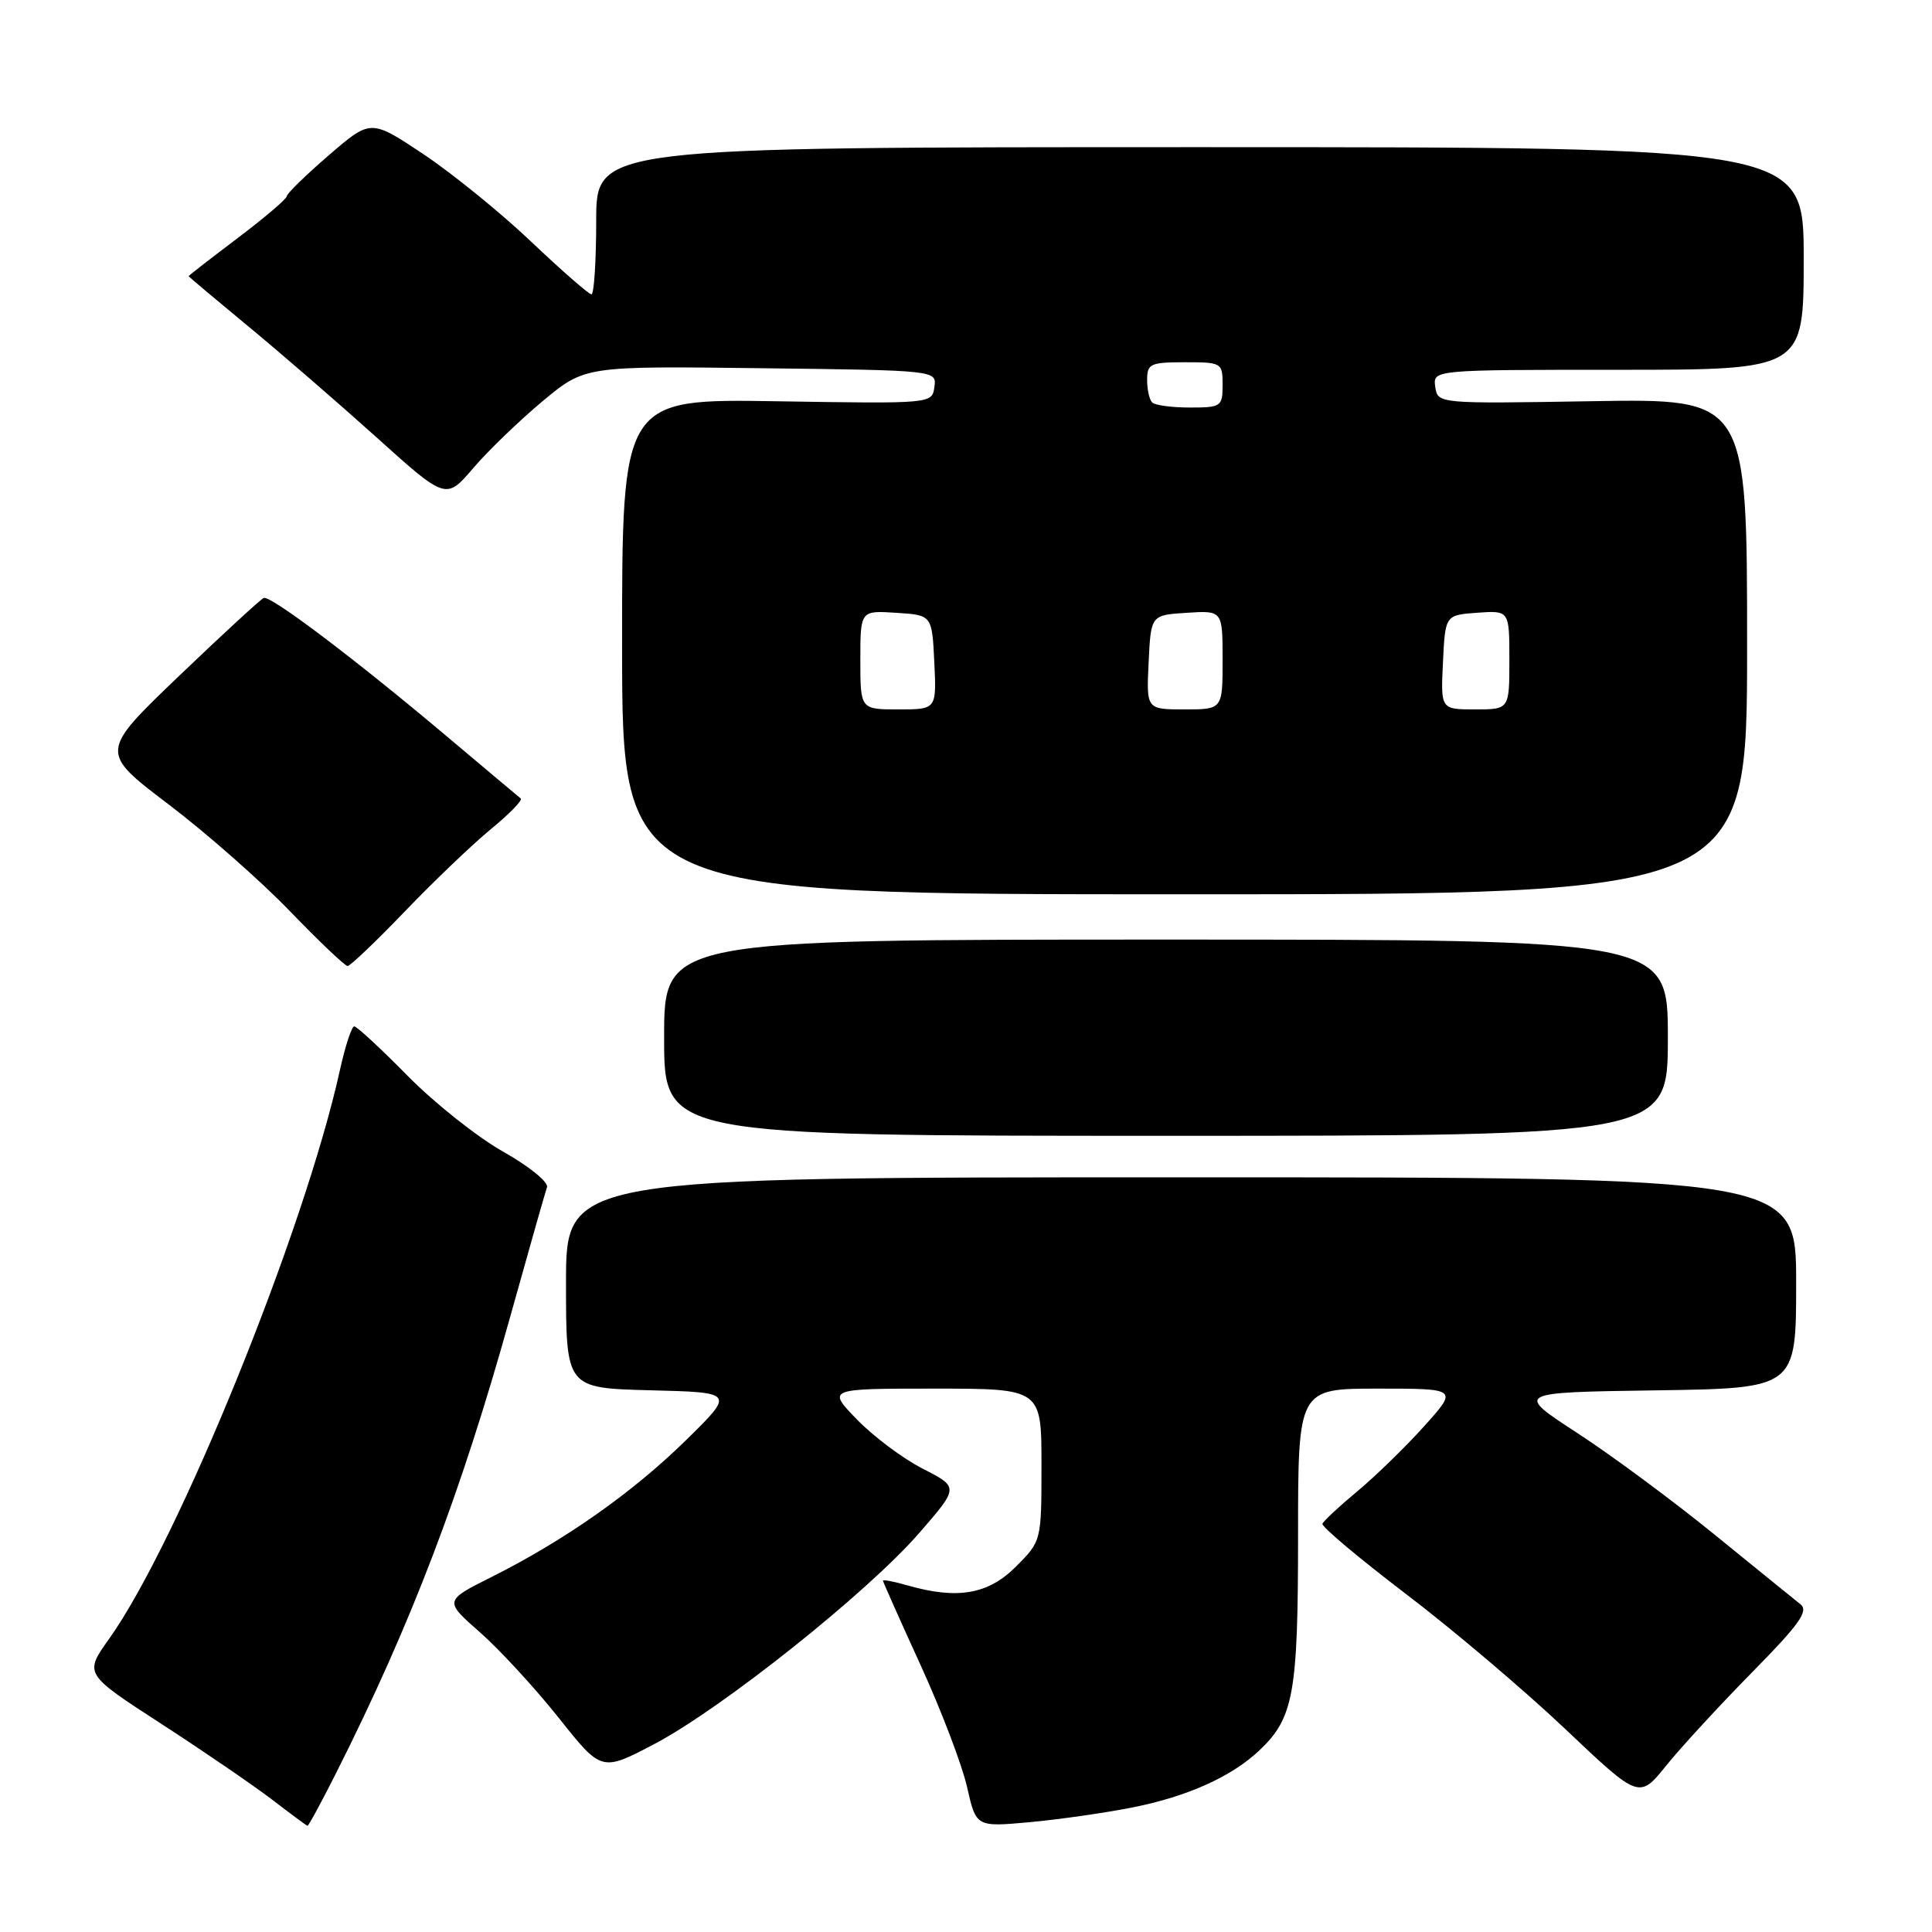 <?xml version="1.0" encoding="UTF-8" standalone="no"?>
<!DOCTYPE svg PUBLIC "-//W3C//DTD SVG 1.1//EN" "http://www.w3.org/Graphics/SVG/1.1/DTD/svg11.dtd" >
<svg xmlns="http://www.w3.org/2000/svg" xmlns:xlink="http://www.w3.org/1999/xlink" version="1.1" viewBox="0 0 256 256">
 <g >
 <path fill="currentColor"
d=" M 44.56 234.89 C 54.49 215.16 61.05 197.97 67.58 174.56 C 70.05 165.72 72.25 157.96 72.48 157.31 C 72.71 156.65 70.11 154.54 66.70 152.62 C 63.29 150.70 57.59 146.18 54.03 142.57 C 50.47 138.95 47.28 136.00 46.94 136.00 C 46.60 136.00 45.75 138.59 45.05 141.75 C 40.38 162.99 23.62 204.30 14.46 217.15 C 11.15 221.79 11.15 221.79 21.33 228.39 C 26.92 232.01 33.52 236.53 36.00 238.42 C 38.48 240.32 40.61 241.90 40.74 241.93 C 40.87 241.97 42.59 238.80 44.56 234.89 Z  M 150.14 239.48 C 157.38 238.03 163.18 235.42 166.86 231.95 C 171.42 227.64 172.00 224.43 172.00 203.53 C 172.00 184.00 172.00 184.00 182.59 184.00 C 193.19 184.00 193.19 184.00 188.70 188.99 C 186.23 191.74 182.25 195.61 179.86 197.60 C 177.46 199.59 175.38 201.53 175.23 201.91 C 175.09 202.28 180.04 206.44 186.23 211.16 C 192.43 215.87 201.93 223.92 207.35 229.05 C 217.20 238.39 217.20 238.39 220.79 233.94 C 222.76 231.50 227.88 225.94 232.16 221.59 C 238.40 215.26 239.68 213.47 238.59 212.59 C 237.83 211.99 232.72 207.84 227.22 203.37 C 221.72 198.89 213.52 192.82 208.98 189.87 C 200.74 184.50 200.74 184.50 219.37 184.23 C 238.00 183.96 238.00 183.96 238.00 169.98 C 238.00 156.00 238.00 156.00 156.50 156.00 C 75.00 156.00 75.00 156.00 75.00 169.97 C 75.00 183.93 75.00 183.93 86.17 184.22 C 97.35 184.50 97.35 184.50 90.92 190.81 C 83.84 197.76 74.86 204.08 65.17 208.94 C 58.84 212.11 58.84 212.11 63.61 216.30 C 66.23 218.61 70.92 223.71 74.04 227.63 C 79.71 234.77 79.71 234.77 86.73 231.08 C 95.67 226.37 114.96 211.01 121.80 203.13 C 127.07 197.07 127.07 197.07 122.29 194.62 C 119.65 193.28 115.72 190.33 113.55 188.09 C 109.59 184.00 109.59 184.00 123.80 184.00 C 138.00 184.00 138.00 184.00 138.00 194.10 C 138.00 204.20 138.00 204.20 134.60 207.60 C 130.93 211.27 126.86 211.97 120.24 210.07 C 118.46 209.56 117.00 209.28 117.00 209.45 C 117.00 209.61 119.24 214.64 121.98 220.63 C 124.71 226.61 127.49 233.88 128.14 236.79 C 129.34 242.09 129.34 242.09 136.42 241.45 C 140.31 241.09 146.49 240.21 150.14 239.48 Z  M 221.00 137.50 C 221.00 124.50 221.00 124.50 154.50 124.50 C 88.00 124.50 88.00 124.50 88.00 137.50 C 88.00 150.50 88.00 150.50 154.50 150.50 C 221.00 150.50 221.00 150.50 221.00 137.50 Z  M 53.66 120.75 C 57.49 116.76 62.62 111.86 65.06 109.85 C 67.50 107.85 69.28 106.03 69.00 105.80 C 68.72 105.58 64.22 101.80 59.00 97.40 C 47.01 87.30 35.85 78.87 34.95 79.23 C 34.56 79.38 29.51 84.03 23.72 89.57 C 13.20 99.65 13.20 99.65 22.32 106.57 C 27.34 110.38 34.59 116.76 38.43 120.75 C 42.28 124.74 45.71 128.00 46.06 128.00 C 46.41 128.00 49.83 124.74 53.66 120.75 Z  M 231.50 85.66 C 231.50 52.82 231.50 52.82 211.00 53.16 C 190.50 53.50 190.50 53.50 190.18 51.25 C 189.86 49.00 189.86 49.00 214.43 49.00 C 239.00 49.00 239.00 49.00 239.00 34.25 C 239.00 19.50 239.00 19.50 159.00 19.50 C 79.00 19.50 79.00 19.50 79.00 29.25 C 79.00 34.61 78.71 39.00 78.37 39.00 C 78.02 39.00 74.43 35.86 70.38 32.02 C 66.34 28.18 59.90 22.96 56.08 20.41 C 49.12 15.78 49.12 15.78 43.56 20.58 C 40.50 23.22 38.00 25.66 38.00 26.00 C 38.00 26.35 35.07 28.84 31.50 31.54 C 27.93 34.24 25.00 36.51 25.00 36.59 C 25.00 36.67 28.49 39.60 32.75 43.12 C 37.01 46.63 44.68 53.27 49.80 57.87 C 59.10 66.25 59.10 66.25 62.71 62.02 C 64.70 59.70 68.84 55.71 71.91 53.15 C 77.50 48.50 77.50 48.50 100.81 48.79 C 124.13 49.07 124.13 49.07 123.81 51.29 C 123.50 53.50 123.50 53.50 102.96 53.17 C 82.42 52.84 82.42 52.84 82.43 85.67 C 82.45 118.50 82.45 118.50 156.98 118.50 C 231.50 118.50 231.50 118.50 231.50 85.66 Z  M 114.00 87.45 C 114.00 80.89 114.00 80.89 118.75 81.20 C 123.50 81.50 123.50 81.50 123.80 87.75 C 124.10 94.00 124.10 94.00 119.05 94.00 C 114.00 94.00 114.00 94.00 114.00 87.45 Z  M 152.20 87.75 C 152.50 81.50 152.50 81.50 157.25 81.20 C 162.00 80.89 162.00 80.89 162.00 87.45 C 162.00 94.00 162.00 94.00 156.95 94.00 C 151.90 94.00 151.90 94.00 152.20 87.75 Z  M 191.20 87.75 C 191.50 81.50 191.50 81.50 195.75 81.19 C 200.00 80.89 200.00 80.89 200.00 87.44 C 200.00 94.00 200.00 94.00 195.45 94.00 C 190.90 94.00 190.90 94.00 191.20 87.75 Z  M 152.67 53.33 C 152.30 52.97 152.00 51.62 152.00 50.33 C 152.00 48.20 152.43 48.00 157.00 48.00 C 161.89 48.00 162.00 48.07 162.00 51.00 C 162.00 53.87 161.81 54.00 157.67 54.00 C 155.28 54.00 153.03 53.70 152.67 53.33 Z "/>
</g>
</svg>